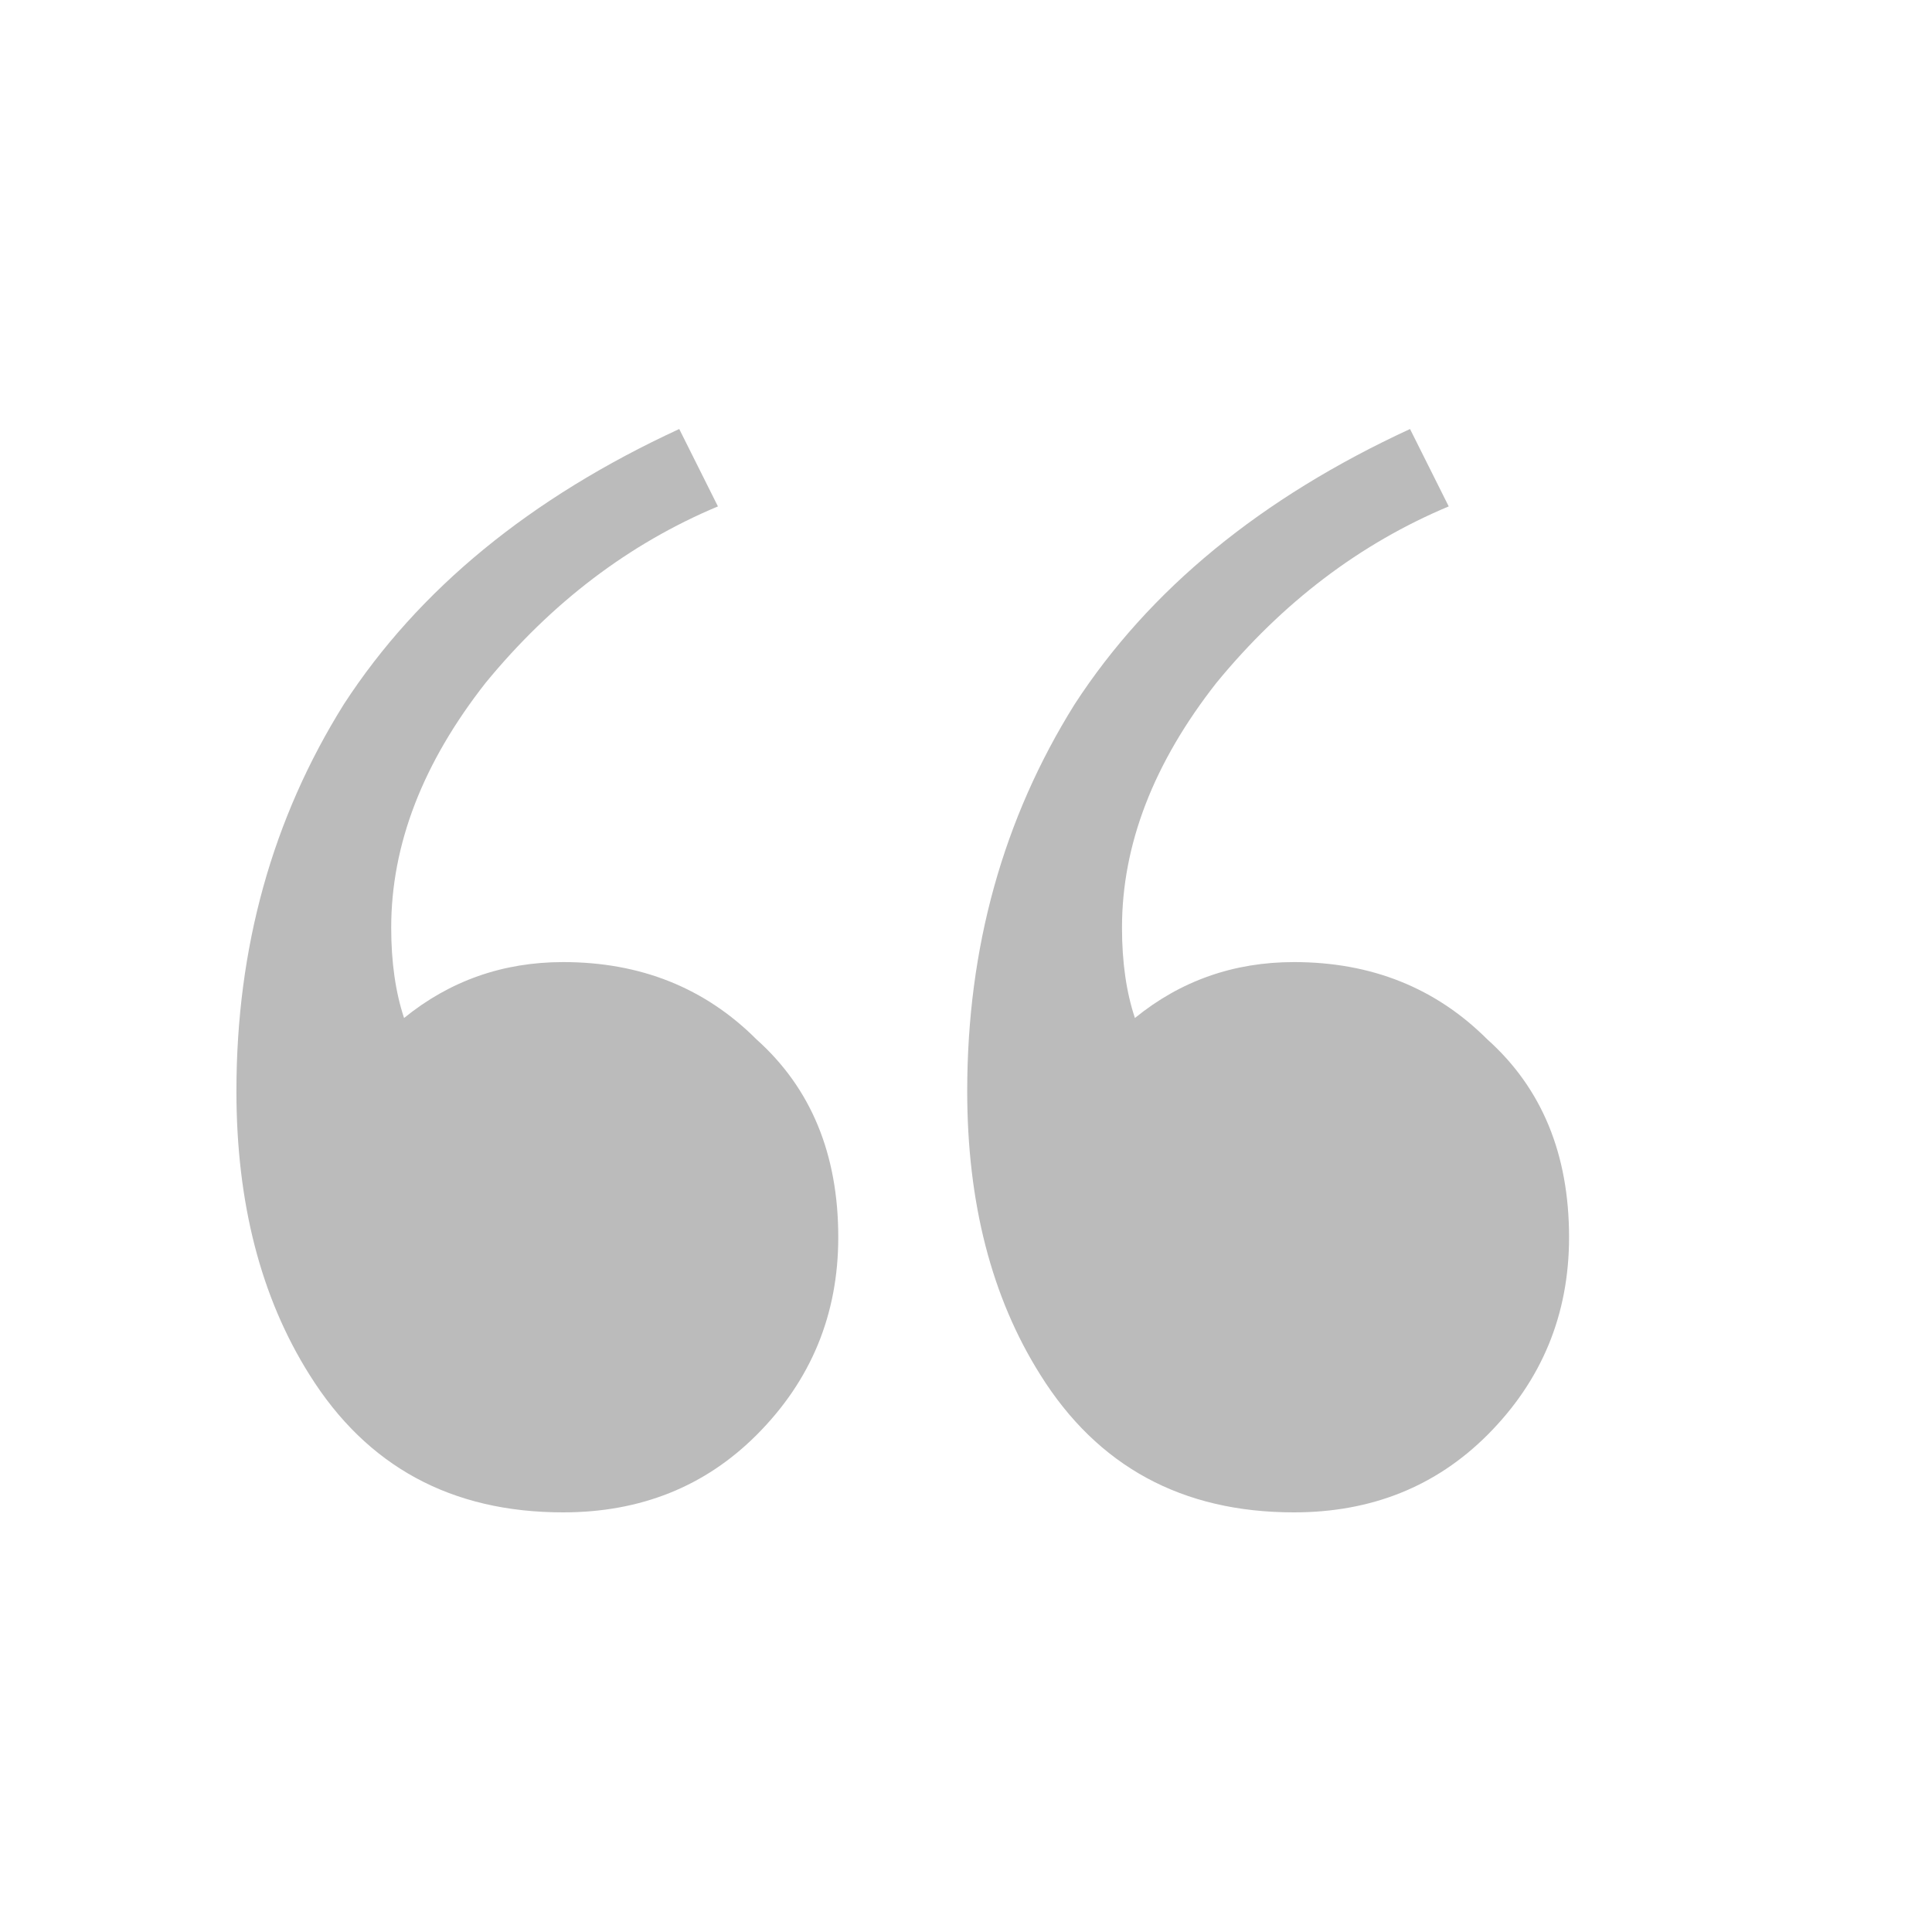 <svg width="35" height="35" viewBox="0 0 35 35" fill="none" xmlns="http://www.w3.org/2000/svg">
<g clip-path="url(#clip0_46_299)">
<path d="M23.441 27.398C21.416 27.398 19.885 26.567 18.846 24.905C17.964 23.504 17.522 21.79 17.522 19.766C17.522 17.17 18.171 14.833 19.469 12.757C20.819 10.68 22.844 9.018 25.544 7.772L26.245 9.174C24.635 9.849 23.233 10.914 22.039 12.367C20.897 13.821 20.326 15.301 20.326 16.806C20.326 17.429 20.404 17.974 20.56 18.442C21.39 17.767 22.351 17.429 23.441 17.429C24.843 17.429 26.011 17.896 26.946 18.831C27.932 19.714 28.425 20.908 28.425 22.413C28.425 23.815 27.932 25.009 26.946 25.996C26.011 26.93 24.843 27.398 23.441 27.398ZM10.202 27.398C8.177 27.398 6.646 26.567 5.607 24.905C4.725 23.504 4.283 21.79 4.283 19.766C4.283 17.17 4.932 14.833 6.23 12.757C7.58 10.68 9.605 9.018 12.305 7.772L13.006 9.174C11.396 9.849 9.994 10.914 8.8 12.367C7.658 13.821 7.087 15.301 7.087 16.806C7.087 17.429 7.165 17.974 7.32 18.442C8.151 17.767 9.112 17.429 10.202 17.429C11.604 17.429 12.772 17.896 13.706 18.831C14.693 19.714 15.186 20.908 15.186 22.413C15.186 23.815 14.693 25.009 13.706 25.996C12.772 26.93 11.604 27.398 10.202 27.398Z" fill="#BBBBBB"/>
</g>
<defs>
<clipPath id="clip0_46_299">
<rect width="35" height="35" fill="white"/>
</clipPath>
</defs>
</svg>
